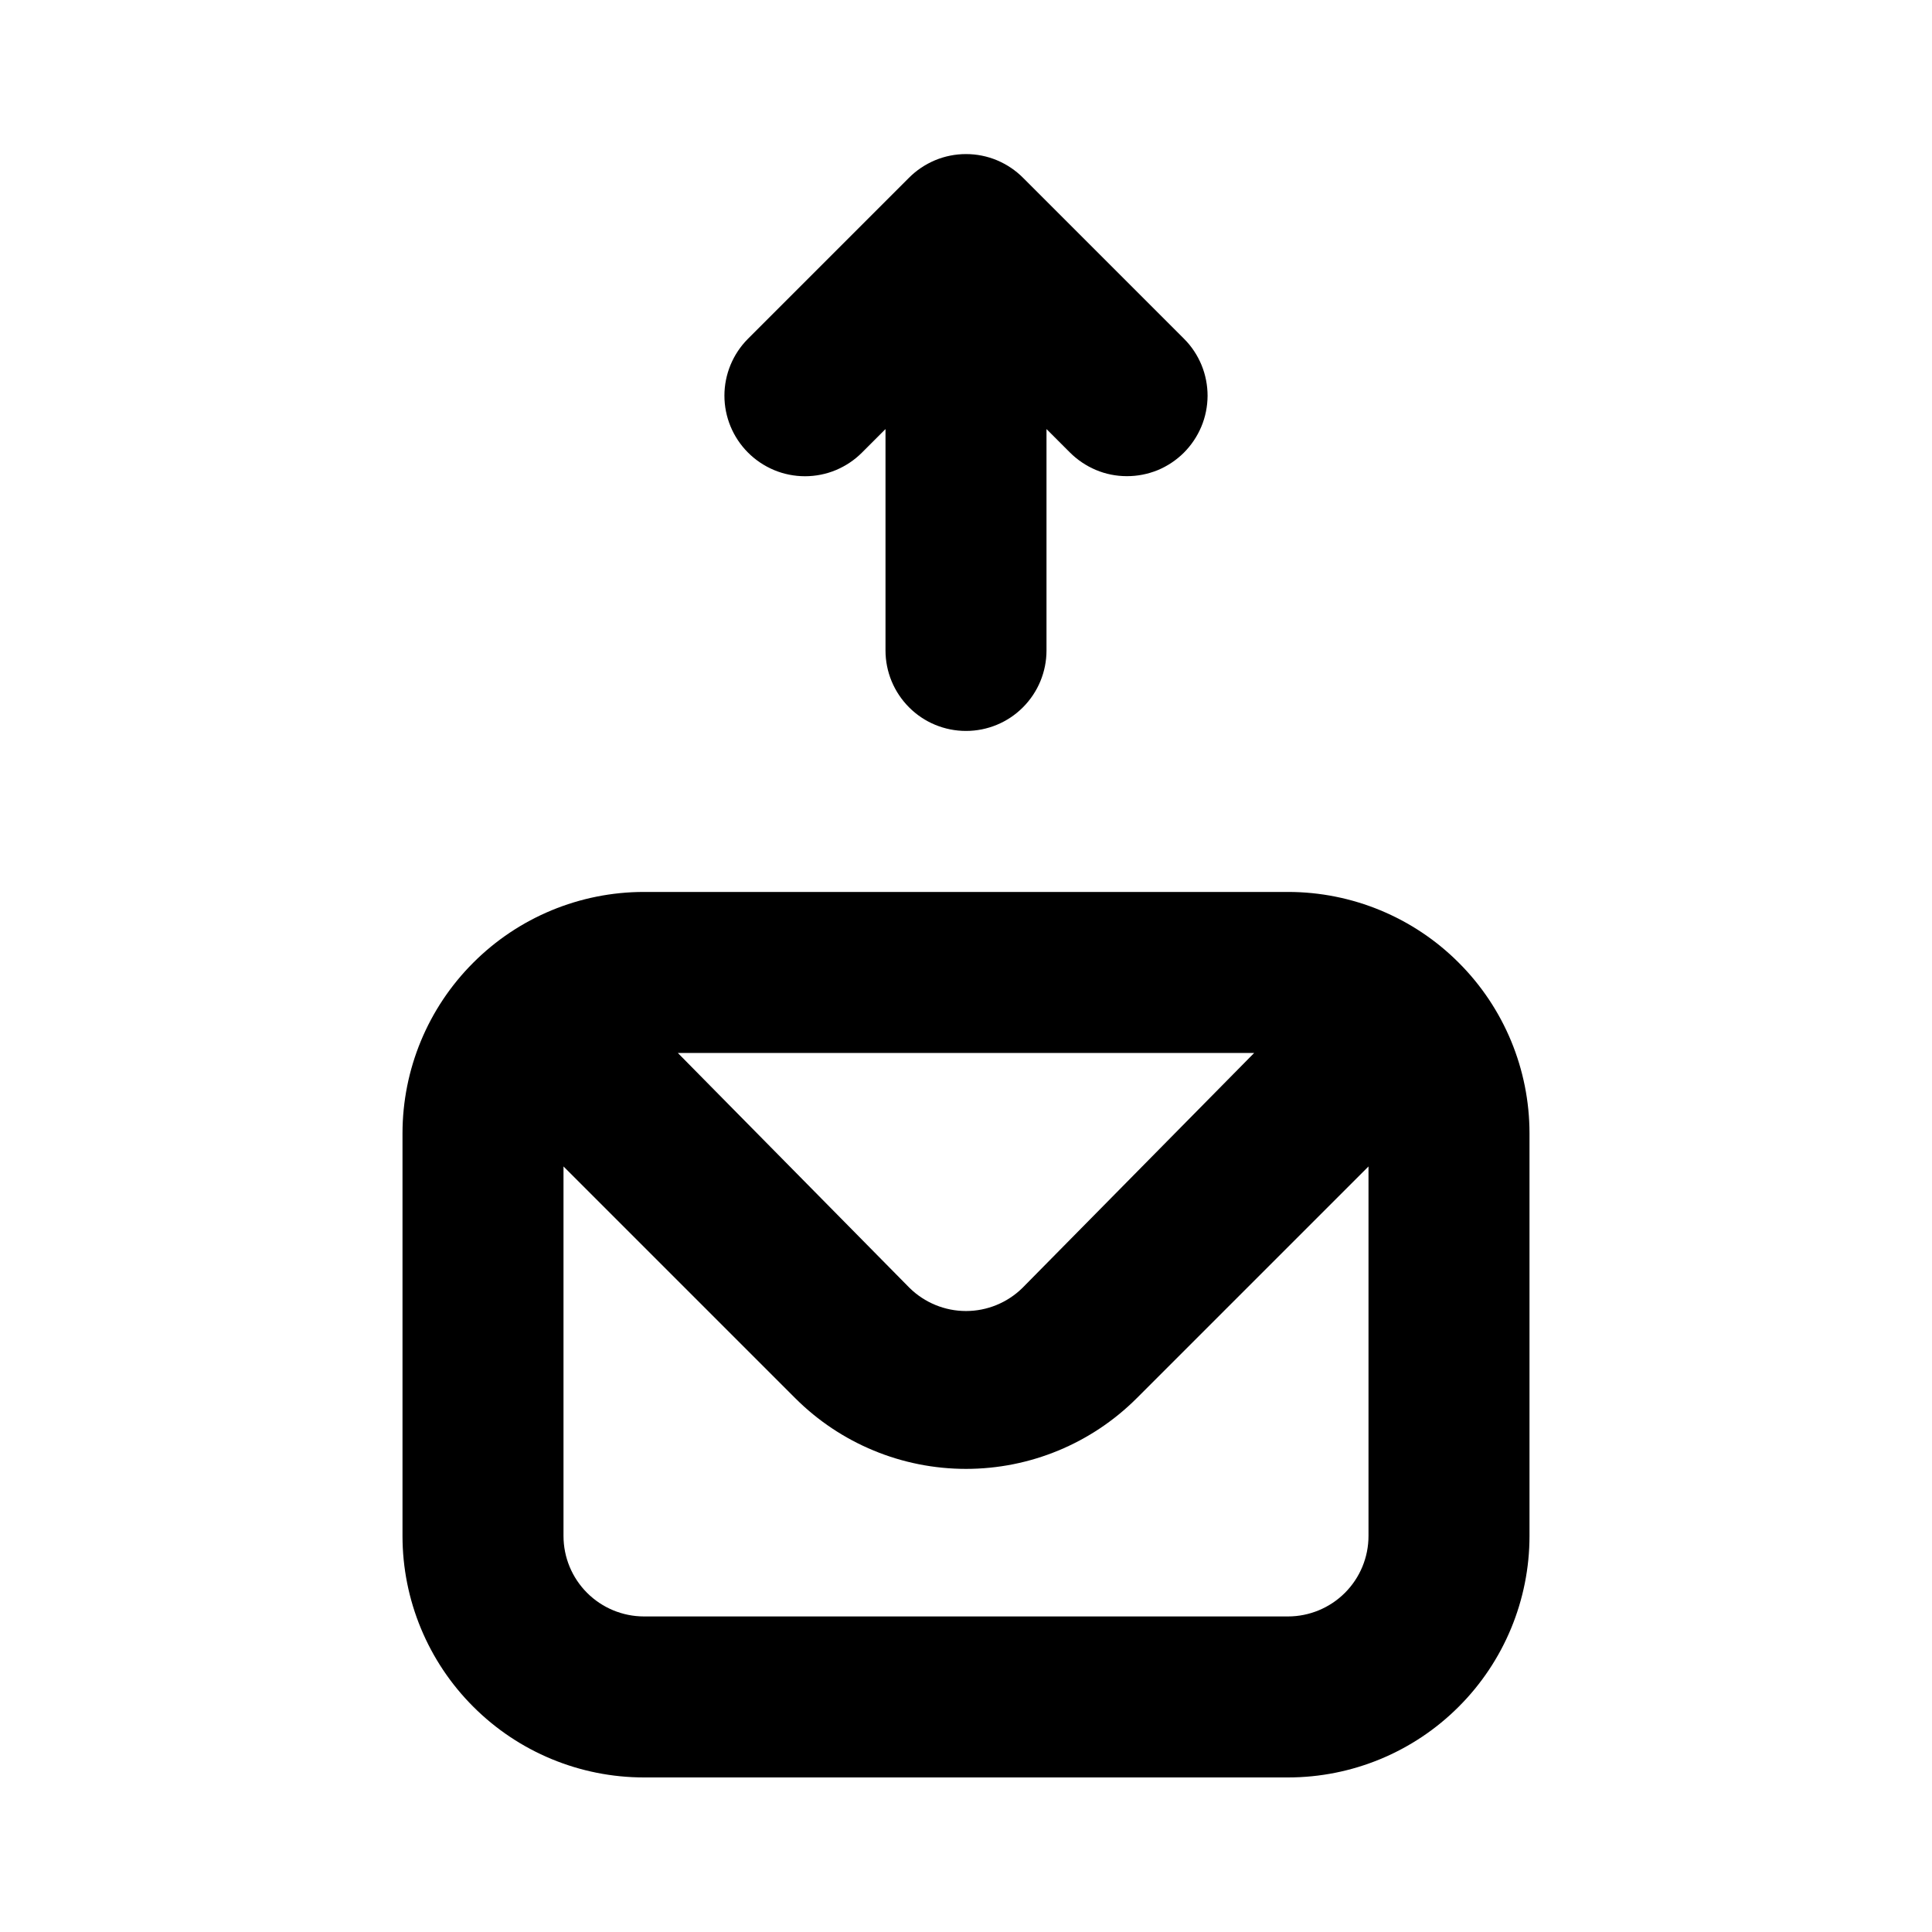<svg width="24" height="24" viewBox="0 0 24 24" fill="none" xmlns="http://www.w3.org/2000/svg">
<path d="M16 11.08H8C7.204 11.08 6.441 11.396 5.879 11.959C5.316 12.521 5 13.284 5 14.08V19.08C5 19.875 5.316 20.639 5.879 21.201C6.441 21.764 7.204 22.08 8 22.08H16C16.796 22.08 17.559 21.764 18.121 21.201C18.684 20.639 19 19.875 19 19.08V14.08C19 13.284 18.684 12.521 18.121 11.959C17.559 11.396 16.796 11.08 16 11.08ZM15.58 13.08L12.7 16C12.513 16.183 12.262 16.286 12 16.286C11.738 16.286 11.487 16.183 11.3 16L8.42 13.08H15.58ZM17 19.08C17 19.345 16.895 19.599 16.707 19.787C16.52 19.974 16.265 20.08 16 20.08H8C7.735 20.08 7.48 19.974 7.293 19.787C7.105 19.599 7 19.345 7 19.08V14.49L9.88 17.37C10.443 17.932 11.205 18.247 12 18.247C12.795 18.247 13.557 17.932 14.12 17.37L17 14.49V19.08ZM10.71 5.62L11 5.33V8.08C11 8.345 11.105 8.599 11.293 8.787C11.48 8.975 11.735 9.08 12 9.08C12.265 9.08 12.52 8.975 12.707 8.787C12.895 8.599 13 8.345 13 8.08V5.33L13.29 5.62C13.383 5.713 13.493 5.787 13.614 5.838C13.735 5.889 13.865 5.915 13.996 5.915C14.128 5.916 14.258 5.89 14.38 5.841C14.501 5.791 14.612 5.717 14.705 5.625C14.798 5.532 14.872 5.422 14.923 5.301C14.974 5.18 15 5.05 15.001 4.918C15.001 4.787 14.976 4.657 14.926 4.535C14.876 4.414 14.803 4.303 14.71 4.21L12.71 2.21C12.617 2.116 12.506 2.042 12.385 1.991C12.263 1.94 12.132 1.914 12 1.914C11.868 1.914 11.737 1.94 11.615 1.991C11.494 2.042 11.383 2.116 11.29 2.21L9.29 4.21C9.104 4.397 8.999 4.651 8.999 4.915C8.999 5.179 9.104 5.433 9.29 5.62C9.383 5.714 9.494 5.788 9.615 5.839C9.737 5.89 9.868 5.916 10 5.916C10.132 5.916 10.263 5.89 10.385 5.839C10.506 5.788 10.617 5.714 10.71 5.62Z" fill="black"/>
</svg>
